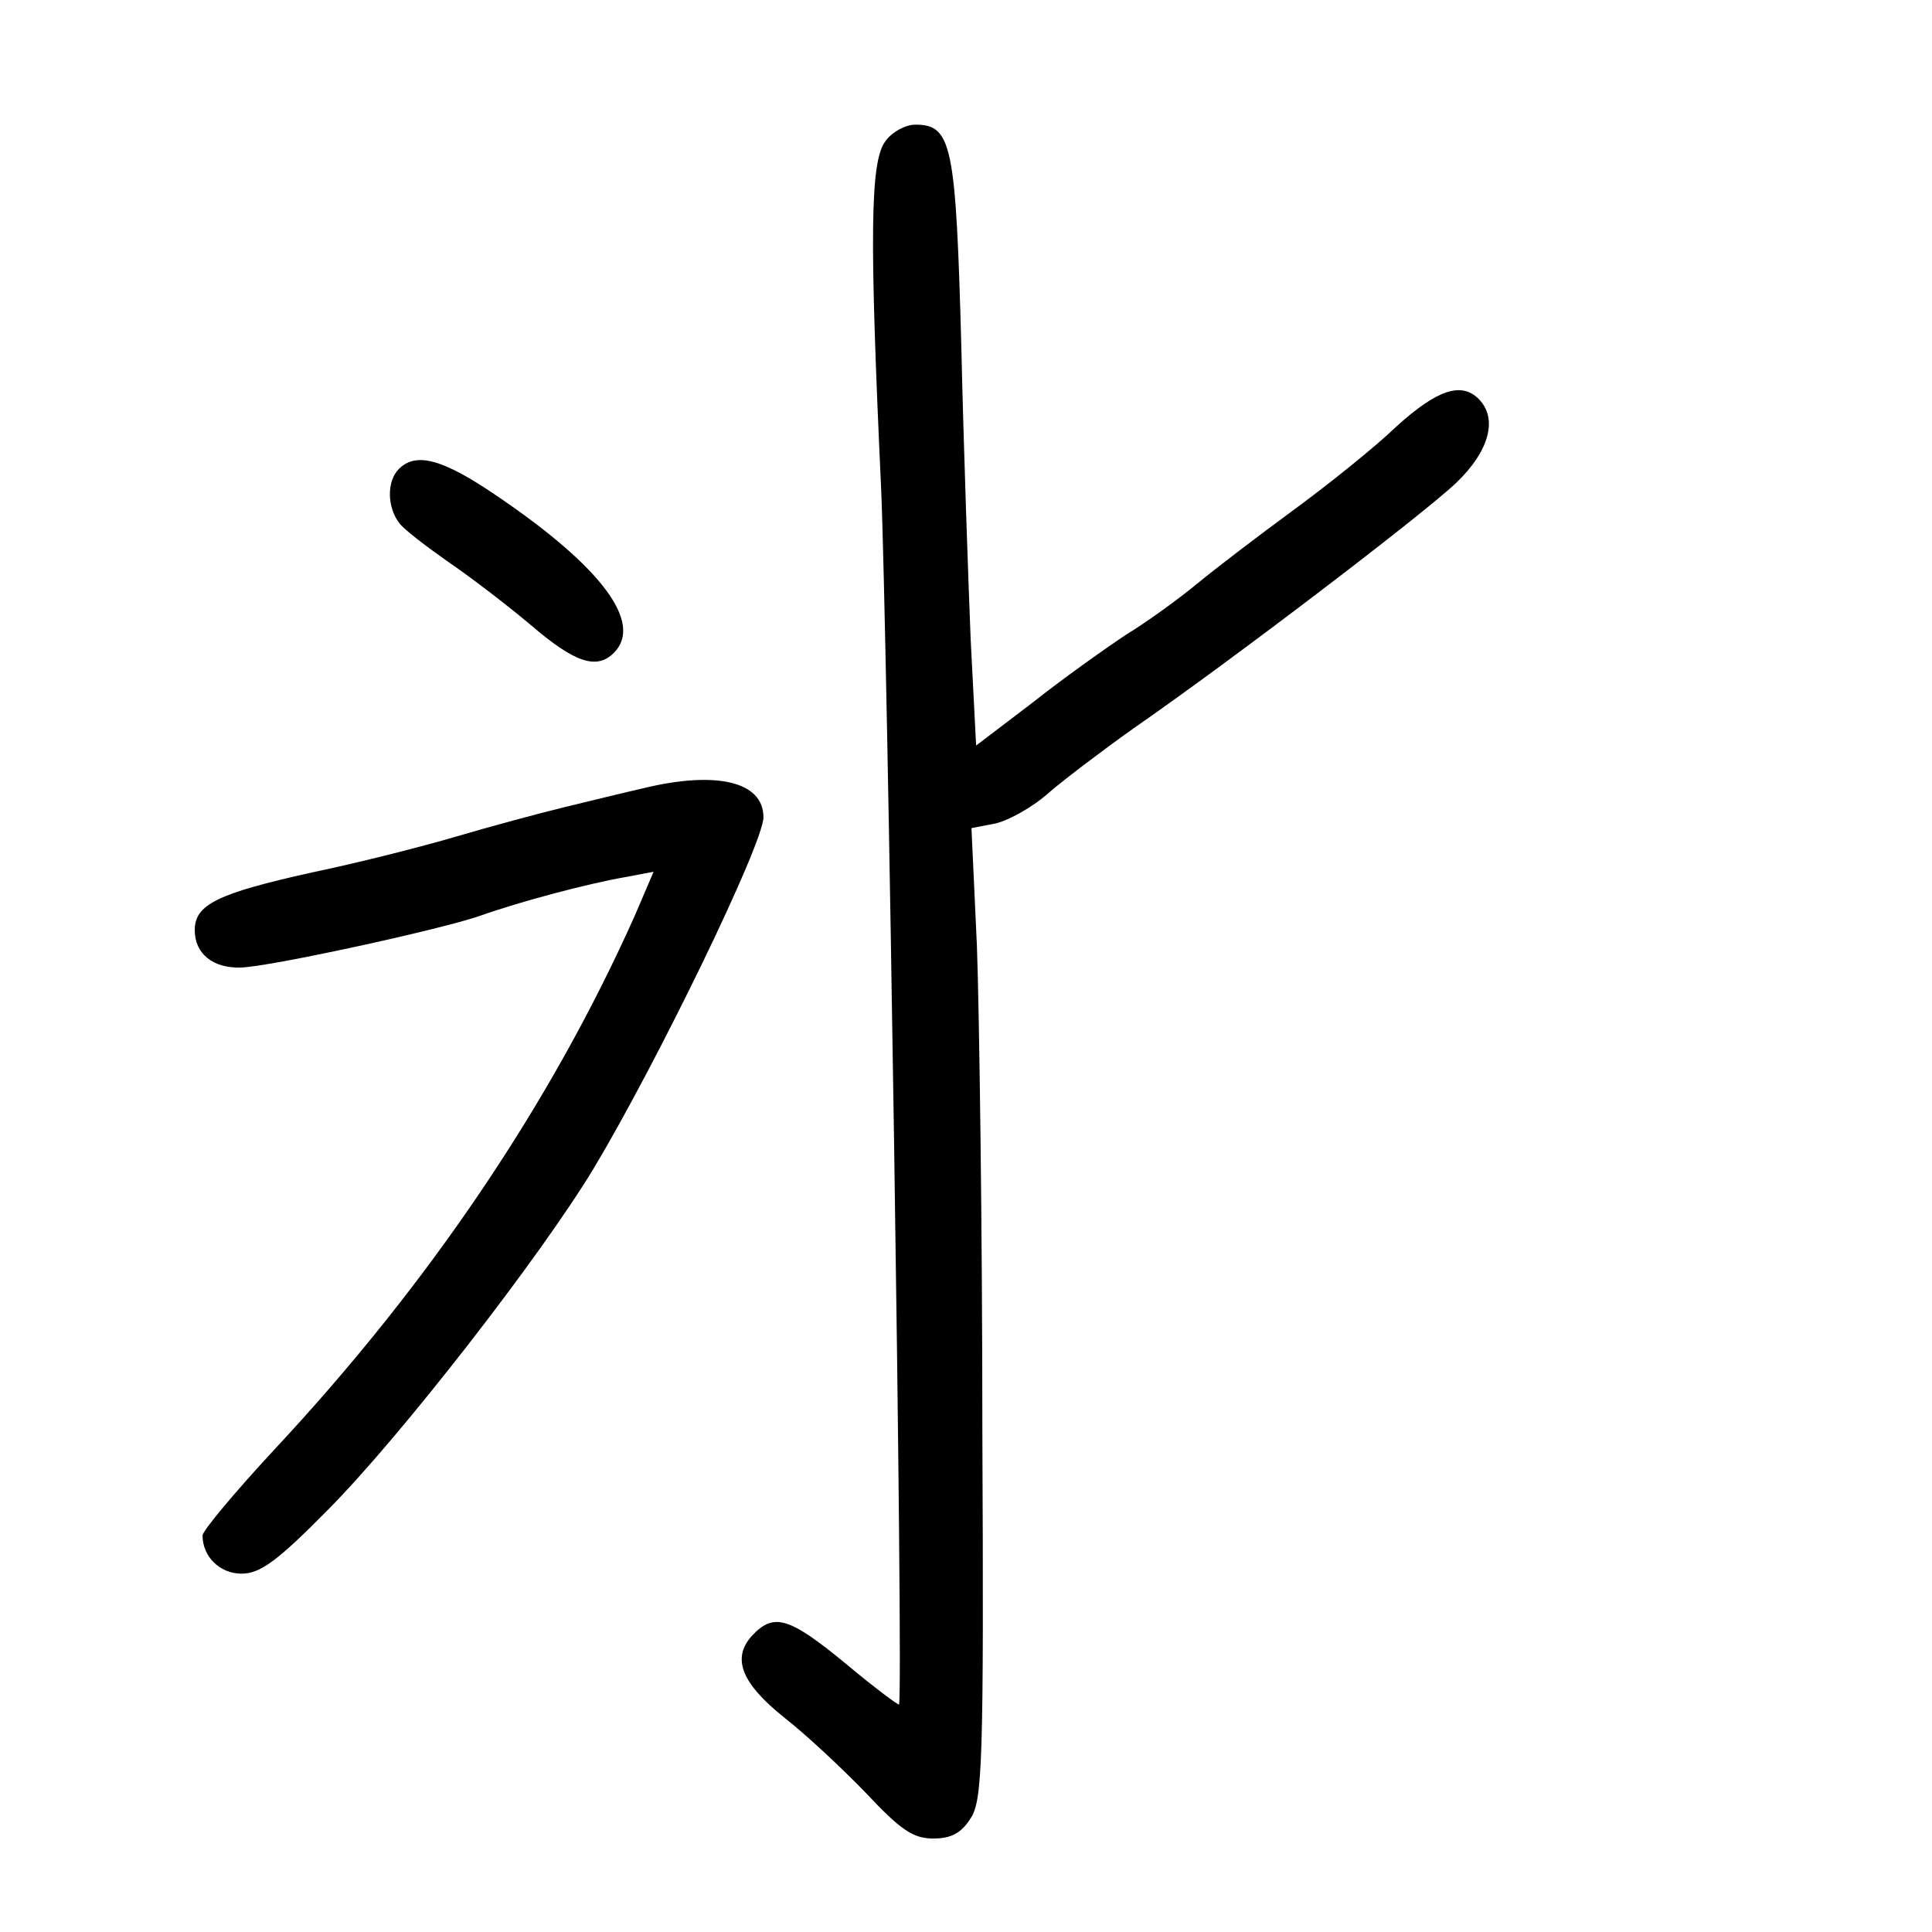 <?xml version="1.0" standalone="no"?>
<!DOCTYPE svg PUBLIC "-//W3C//DTD SVG 20010904//EN"
 "http://www.w3.org/TR/2001/REC-SVG-20010904/DTD/svg10.dtd">
<svg version="1.0" xmlns="http://www.w3.org/2000/svg"
 width="248pt" height="248pt" viewBox="0 0 248 248"
 preserveAspectRatio="xMidYMid meet">
<g transform="translate(0,248) scale(0.1,-0.1)"
fill="#000000" stroke="none">
<path d="M1136 2298 c-19 -27 -20 -121 -5 -444 8 -181 29 -1550 23 -1562 -1
-1 -32 22 -69 53 -73 60 -92 65 -120 35 -26 -29 -13 -61 42 -105 27 -21 73
-64 104 -96 45 -48 61 -59 87 -59 23 0 36 7 48 26 15 23 17 71 15 497 0 260
-4 540 -7 623 l-7 151 31 6 c17 4 48 21 69 40 21 18 70 55 108 82 127 88 372
275 414 315 43 41 54 83 29 108 -22 22 -53 12 -105 -35 -28 -27 -88 -75 -133
-108 -45 -33 -100 -75 -123 -94 -23 -19 -64 -49 -92 -66 -27 -18 -82 -57 -121
-88 l-71 -54 -7 136 c-3 75 -9 244 -12 376 -7 259 -12 285 -59 285 -13 0 -31
-10 -39 -22z"/>
<path d="M512 1878 c-16 -16 -15 -50 1 -70 6 -8 35 -30 62 -49 28 -19 75 -55
106 -81 57 -49 85 -58 107 -36 38 38 -15 110 -151 202 -69 47 -103 56 -125 34z"/>
<path d="M825 1468 c-22 -5 -67 -16 -100 -24 -33 -8 -96 -25 -140 -38 -44 -13
-127 -34 -185 -46 -121 -27 -150 -41 -150 -74 0 -30 23 -49 59 -48 37 1 253
48 306 66 53 19 141 42 187 50 l37 7 -24 -56 c-107 -240 -264 -473 -464 -687
-50 -54 -91 -103 -91 -109 0 -27 22 -49 50 -49 24 0 46 16 112 83 93 94 271
323 340 437 82 137 218 417 218 451 0 46 -61 60 -155 37z"/>
</g>
</svg>
